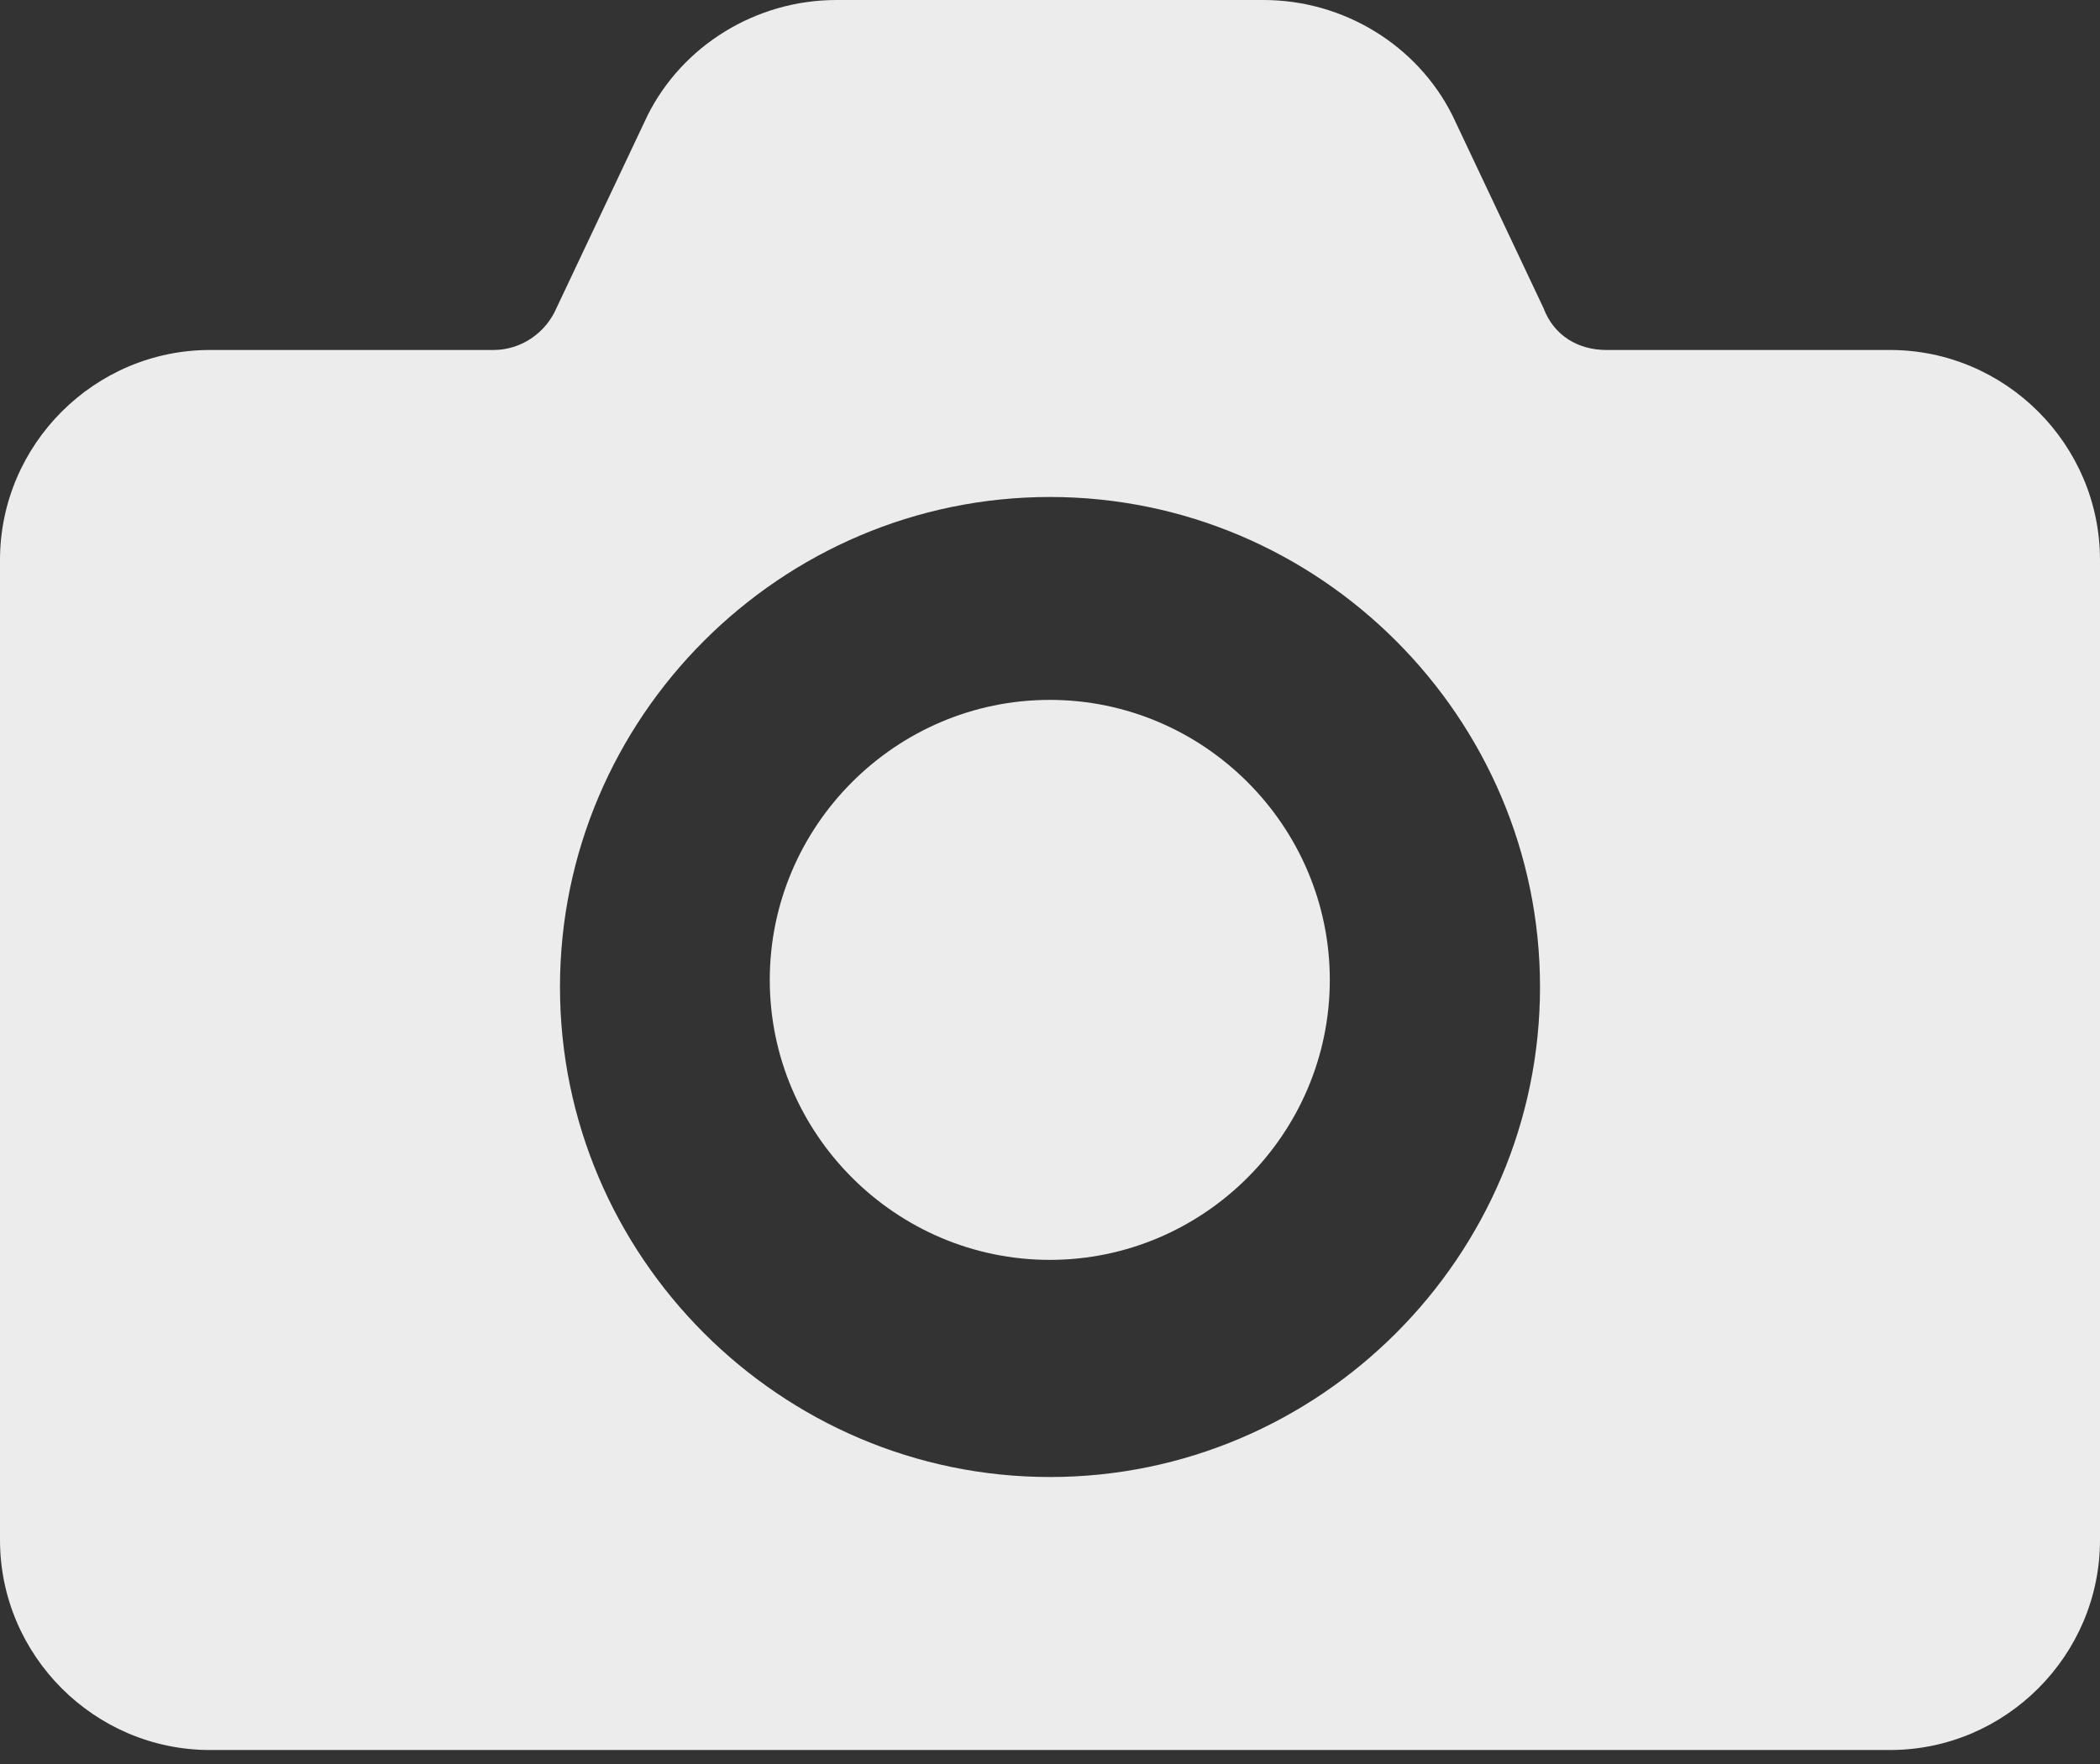 <svg width="50" height="42" viewBox="0 0 50 42" fill="none" xmlns="http://www.w3.org/2000/svg">
<rect x="0" y="0" width="50" height="42" fill="#333333" stroke="none"/>
<path d="M24.995 16.664C21.328 16.664 18.328 19.664 18.328 23.331C18.328 26.997 21.328 29.997 24.995 29.997C28.662 29.997 31.662 26.997 31.662 23.331C31.662 19.664 28.662 16.664 24.995 16.664Z" fill="#ECECEC"/>
<path d="M45 8.333H38.25C37.583 8.333 37 8 36.749 7.333L34.583 2.75C33.749 1.083 31.999 0 30.082 0H19.917C18 0 16.25 1.083 15.417 2.75L13.25 7.333C13 7.917 12.417 8.333 11.75 8.333H5C2.25 8.333 0 10.583 0 13.333V36.667C0 39.417 2.25 41.667 5 41.667H45C47.75 41.667 50 39.417 50 36.667V13.333C50 10.583 47.75 8.333 45 8.333ZM25 35.167C18.583 35.167 13.333 29.917 13.333 23.5C13.333 17.083 18.583 11.833 25 11.833C31.417 11.833 36.667 17.083 36.667 23.5C36.667 29.917 31.417 35.167 25 35.167Z" fill="#ECECEC"/>
</svg>
